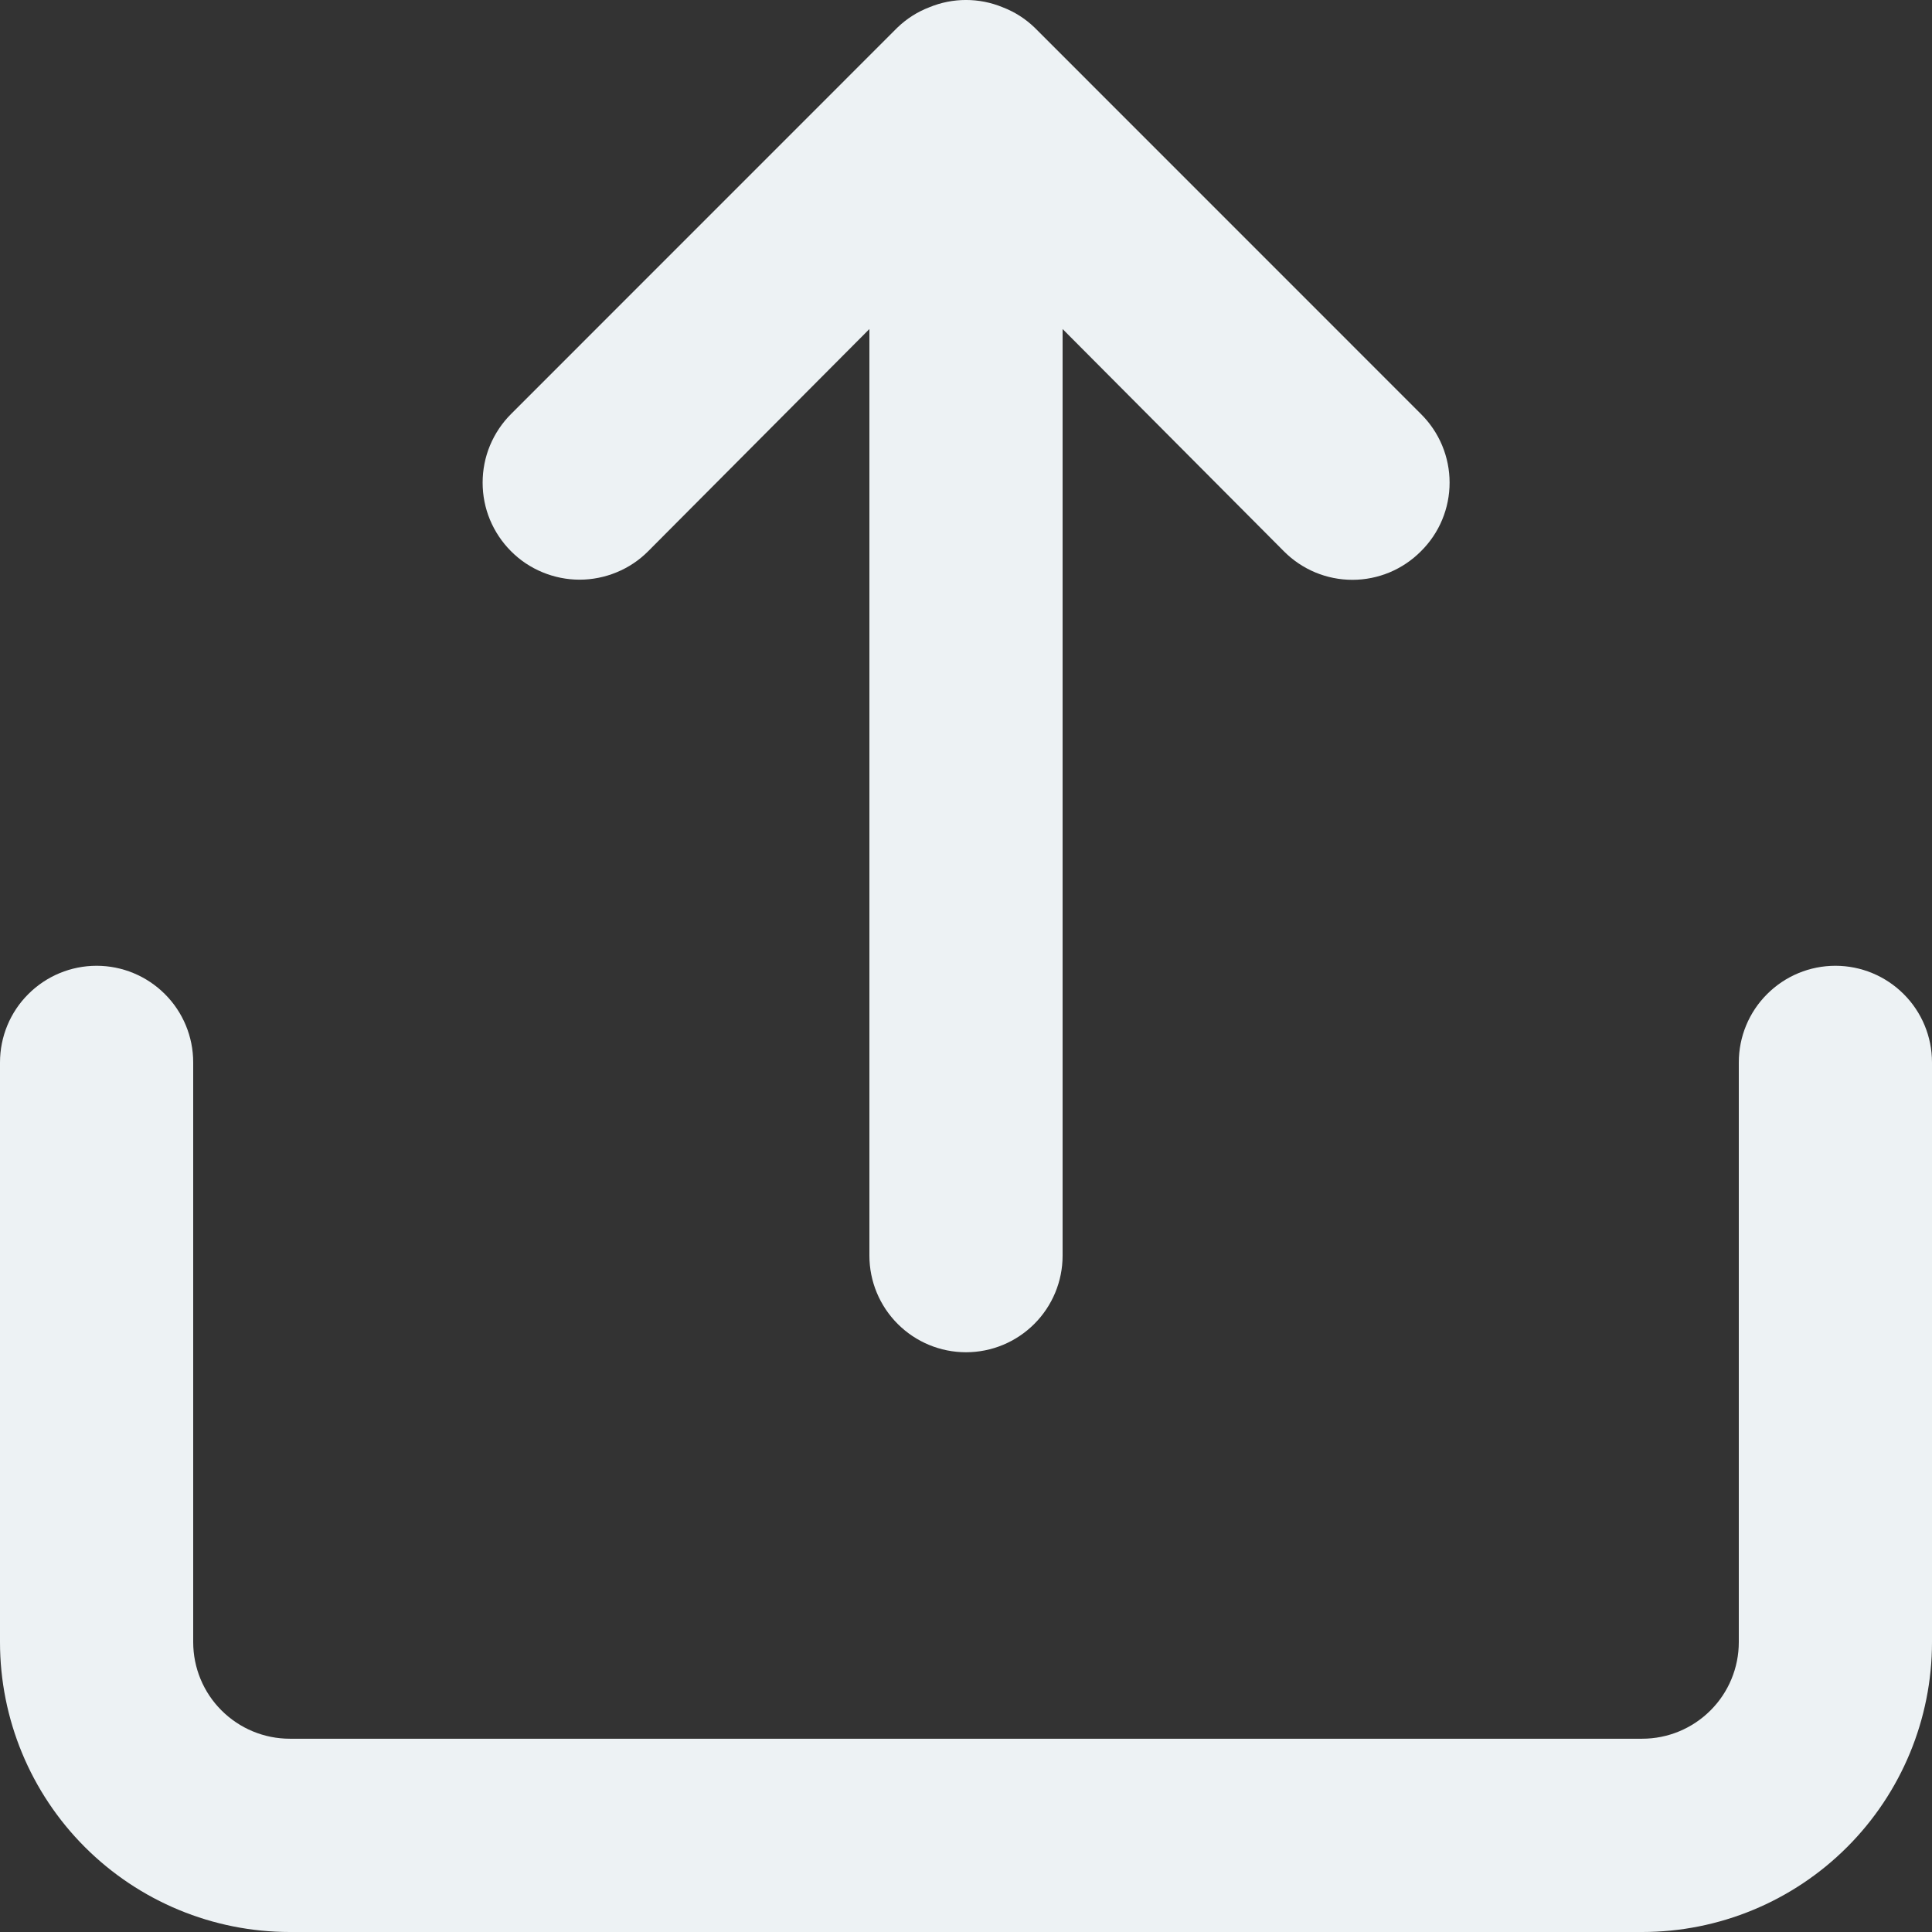 <svg width="26" height="26" viewBox="0 0 26 26" fill="none" xmlns="http://www.w3.org/2000/svg">
<rect x="0" y="0" width="26" height="26" fill="#333333" stroke="none"/>
<path d="M8.723 7.418L11.7 4.428V16.898C11.7 17.243 11.837 17.573 12.081 17.817C12.325 18.061 12.655 18.198 13 18.198C13.345 18.198 13.675 18.061 13.919 17.817C14.163 17.573 14.3 17.243 14.3 16.898V4.428L17.277 7.418C17.398 7.54 17.542 7.637 17.7 7.703C17.858 7.769 18.028 7.803 18.2 7.803C18.372 7.803 18.541 7.769 18.7 7.703C18.858 7.637 19.002 7.54 19.123 7.418C19.245 7.297 19.342 7.154 19.408 6.995C19.474 6.837 19.508 6.667 19.508 6.495C19.508 6.323 19.474 6.154 19.408 5.995C19.342 5.837 19.245 5.693 19.123 5.572L13.923 0.371C13.799 0.252 13.654 0.159 13.494 0.098C13.178 -0.033 12.822 -0.033 12.506 0.098C12.346 0.159 12.201 0.252 12.077 0.371L6.877 5.572C6.756 5.693 6.66 5.837 6.594 5.995C6.528 6.154 6.495 6.324 6.495 6.495C6.495 6.667 6.528 6.836 6.594 6.995C6.66 7.153 6.756 7.297 6.877 7.418C6.998 7.54 7.142 7.636 7.3 7.701C7.459 7.767 7.629 7.801 7.8 7.801C7.971 7.801 8.141 7.767 8.3 7.701C8.458 7.636 8.602 7.54 8.723 7.418ZM24.7 12.997C24.355 12.997 24.025 13.134 23.781 13.378C23.537 13.621 23.4 13.952 23.4 14.297V22.099C23.4 22.444 23.263 22.775 23.019 23.018C22.775 23.262 22.445 23.399 22.1 23.399H3.9C3.555 23.399 3.225 23.262 2.981 23.018C2.737 22.775 2.6 22.444 2.6 22.099V14.297C2.6 13.952 2.463 13.621 2.219 13.378C1.975 13.134 1.645 12.997 1.3 12.997C0.955 12.997 0.625 13.134 0.381 13.378C0.137 13.621 0 13.952 0 14.297V22.099C0 23.134 0.411 24.126 1.142 24.857C1.874 25.589 2.866 26 3.9 26H22.1C23.134 26 24.126 25.589 24.858 24.857C25.589 24.126 26 23.134 26 22.099V14.297C26 13.952 25.863 13.621 25.619 13.378C25.375 13.134 25.045 12.997 24.7 12.997Z" fill="#EDF2F4"/>
</svg>
